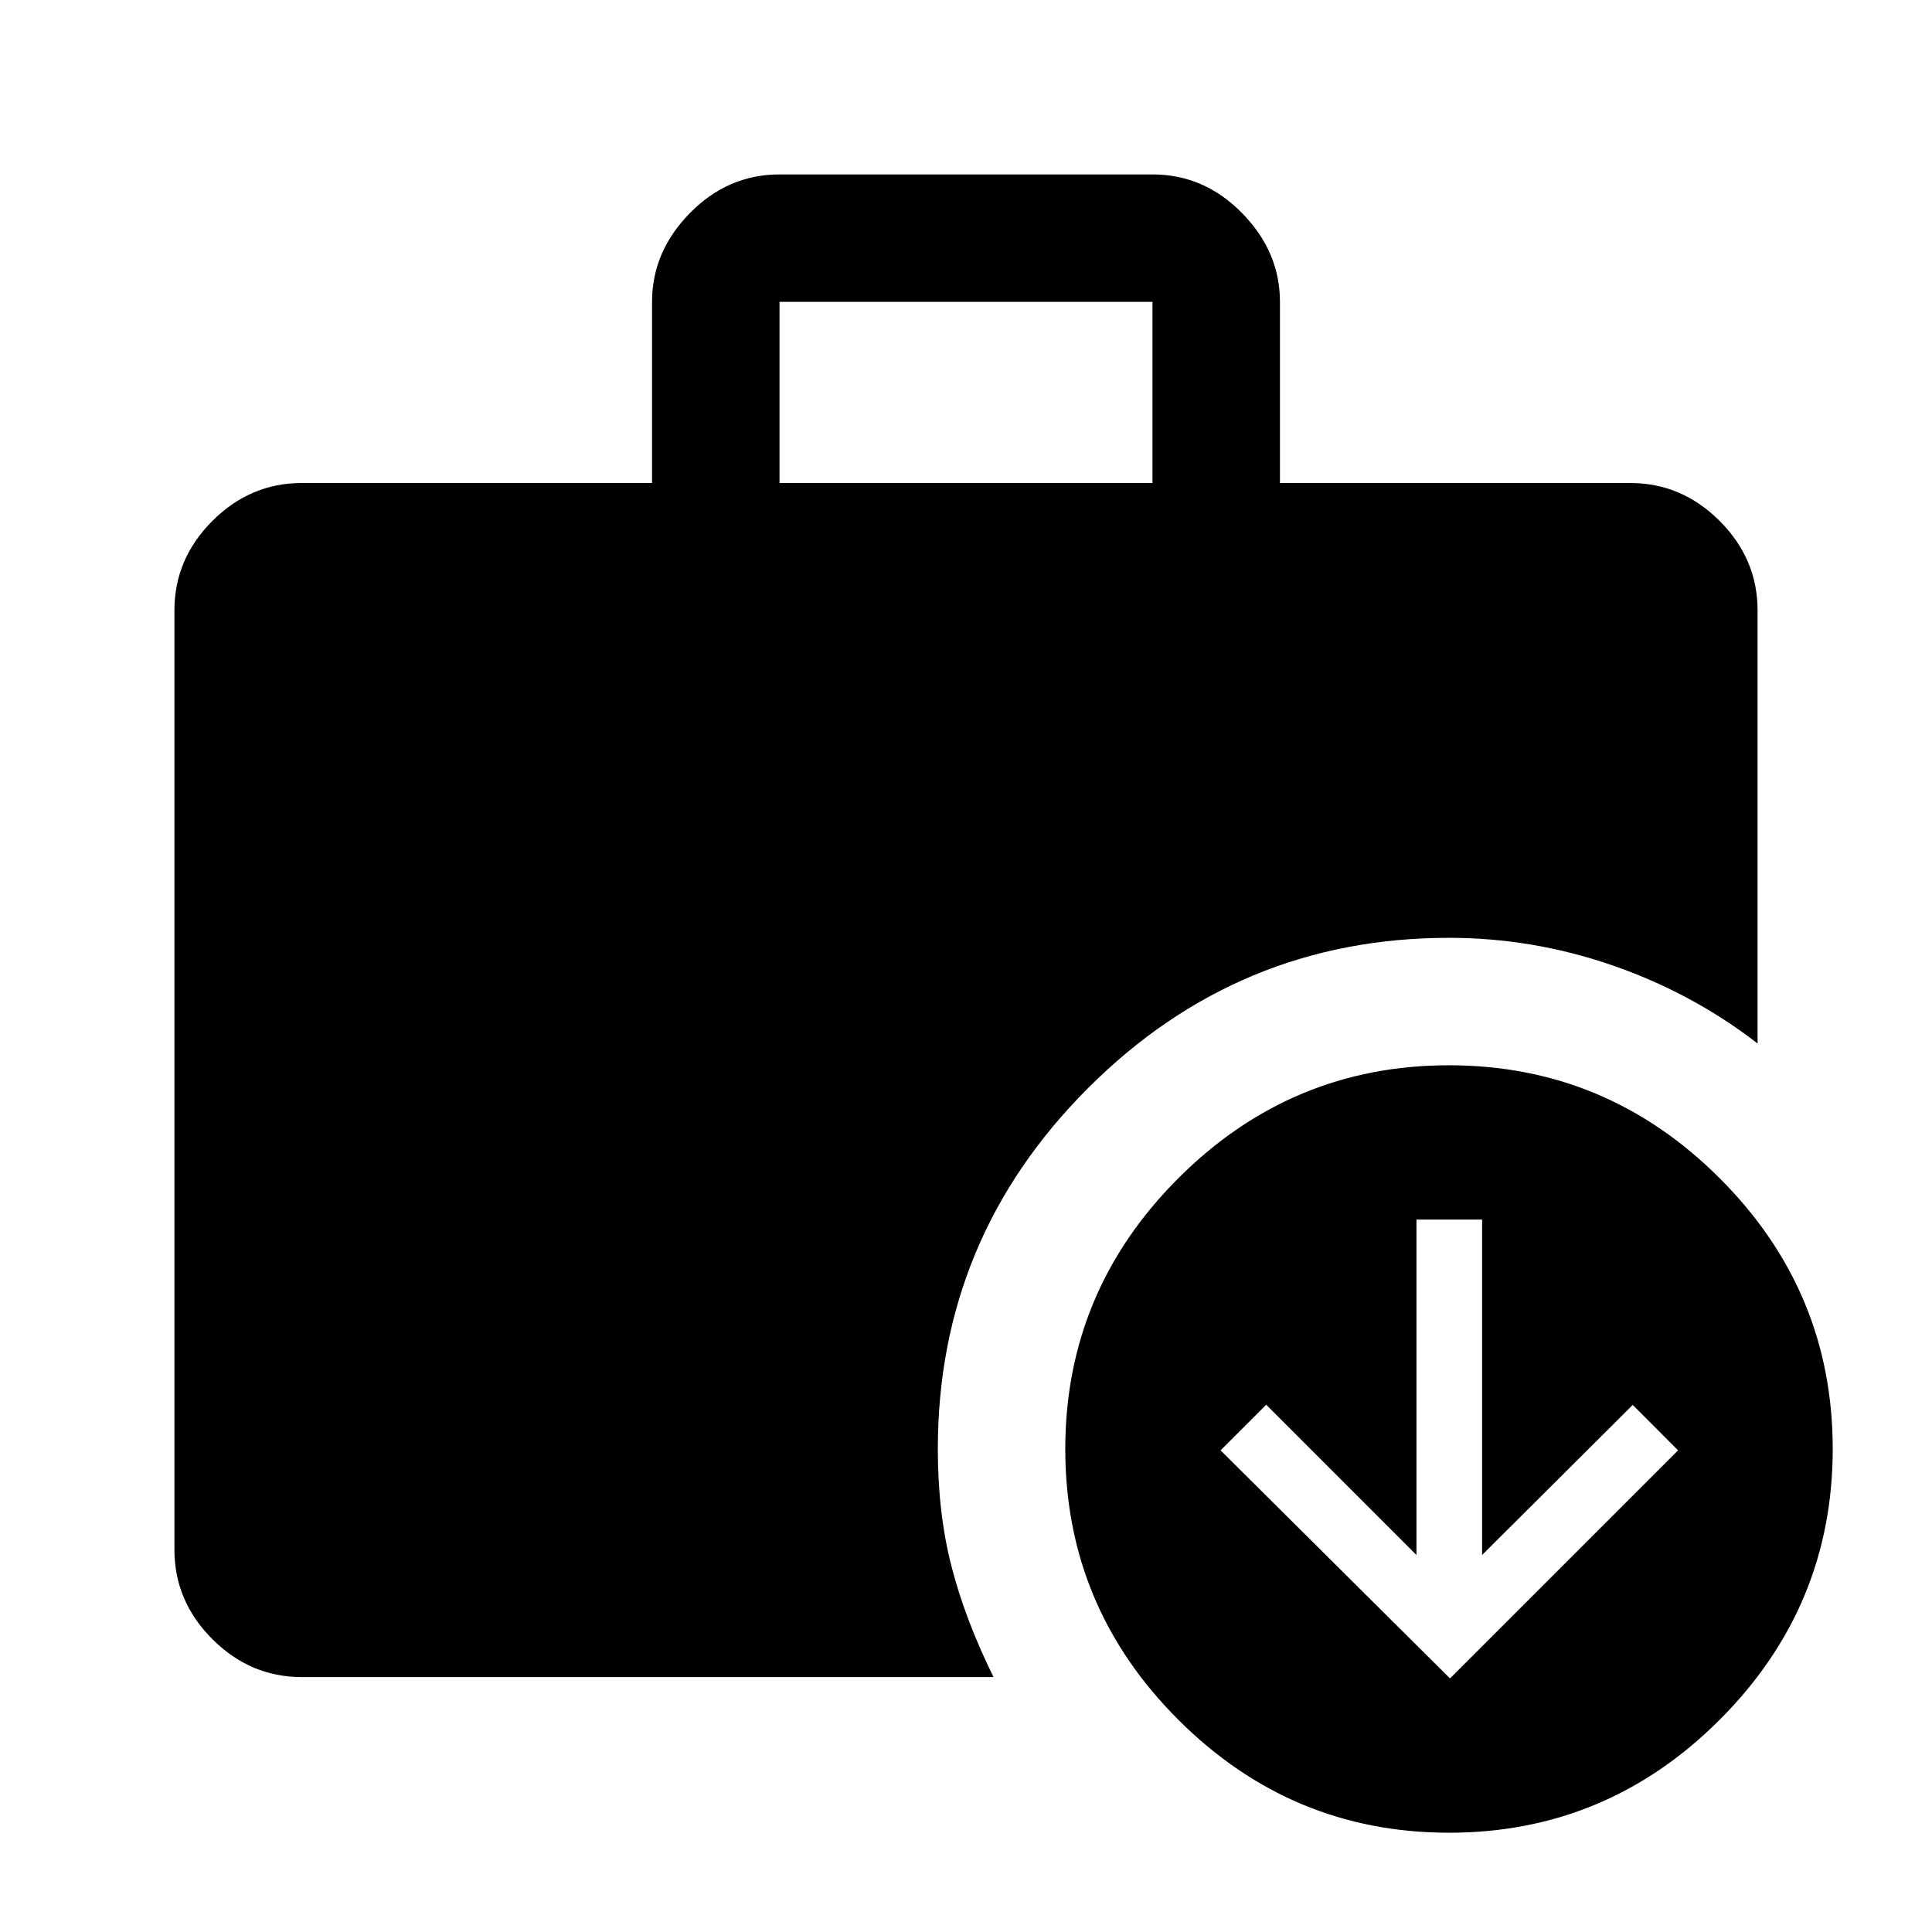 <svg xmlns="http://www.w3.org/2000/svg" height="40" viewBox="0 -960 960 960" width="40"><path d="m720.5-126 113.33-113.33-22.53-22.57-74.85 74.57V-354h-32.62v166.67L629.17-262l-22.67 22.67L720.5-126ZM387.33-720h185.34v-90H387.33v90ZM720.04-49.33q-78.37 0-134.54-56.13-56.17-56.12-56.17-134.5 0-78.37 56.13-134.54 56.12-56.17 134.5-56.17 78.37 0 134.54 56.13 56.17 56.12 56.17 134.5 0 78.37-56.13 134.54-56.12 56.17-134.5 56.17ZM150-126.67q-25.63 0-44.48-18.85Q86.67-164.37 86.67-190v-466.67q0-25.62 18.85-44.48Q124.37-720 150-720h174v-90.03q0-24.97 18.85-44.14 18.86-19.16 44.48-19.16h185.34q25.62 0 44.48 19.18Q636-834.96 636-810v90h174q25.63 0 44.48 18.85 18.85 18.86 18.85 44.48v215.17q-32.56-25.15-72.16-38.83Q761.56-494 720-494q-104.69 0-179.34 74.66Q466-344.69 466-240q0 31.87 6.78 58.27 6.78 26.4 20.89 55.06H150Z"/></svg>